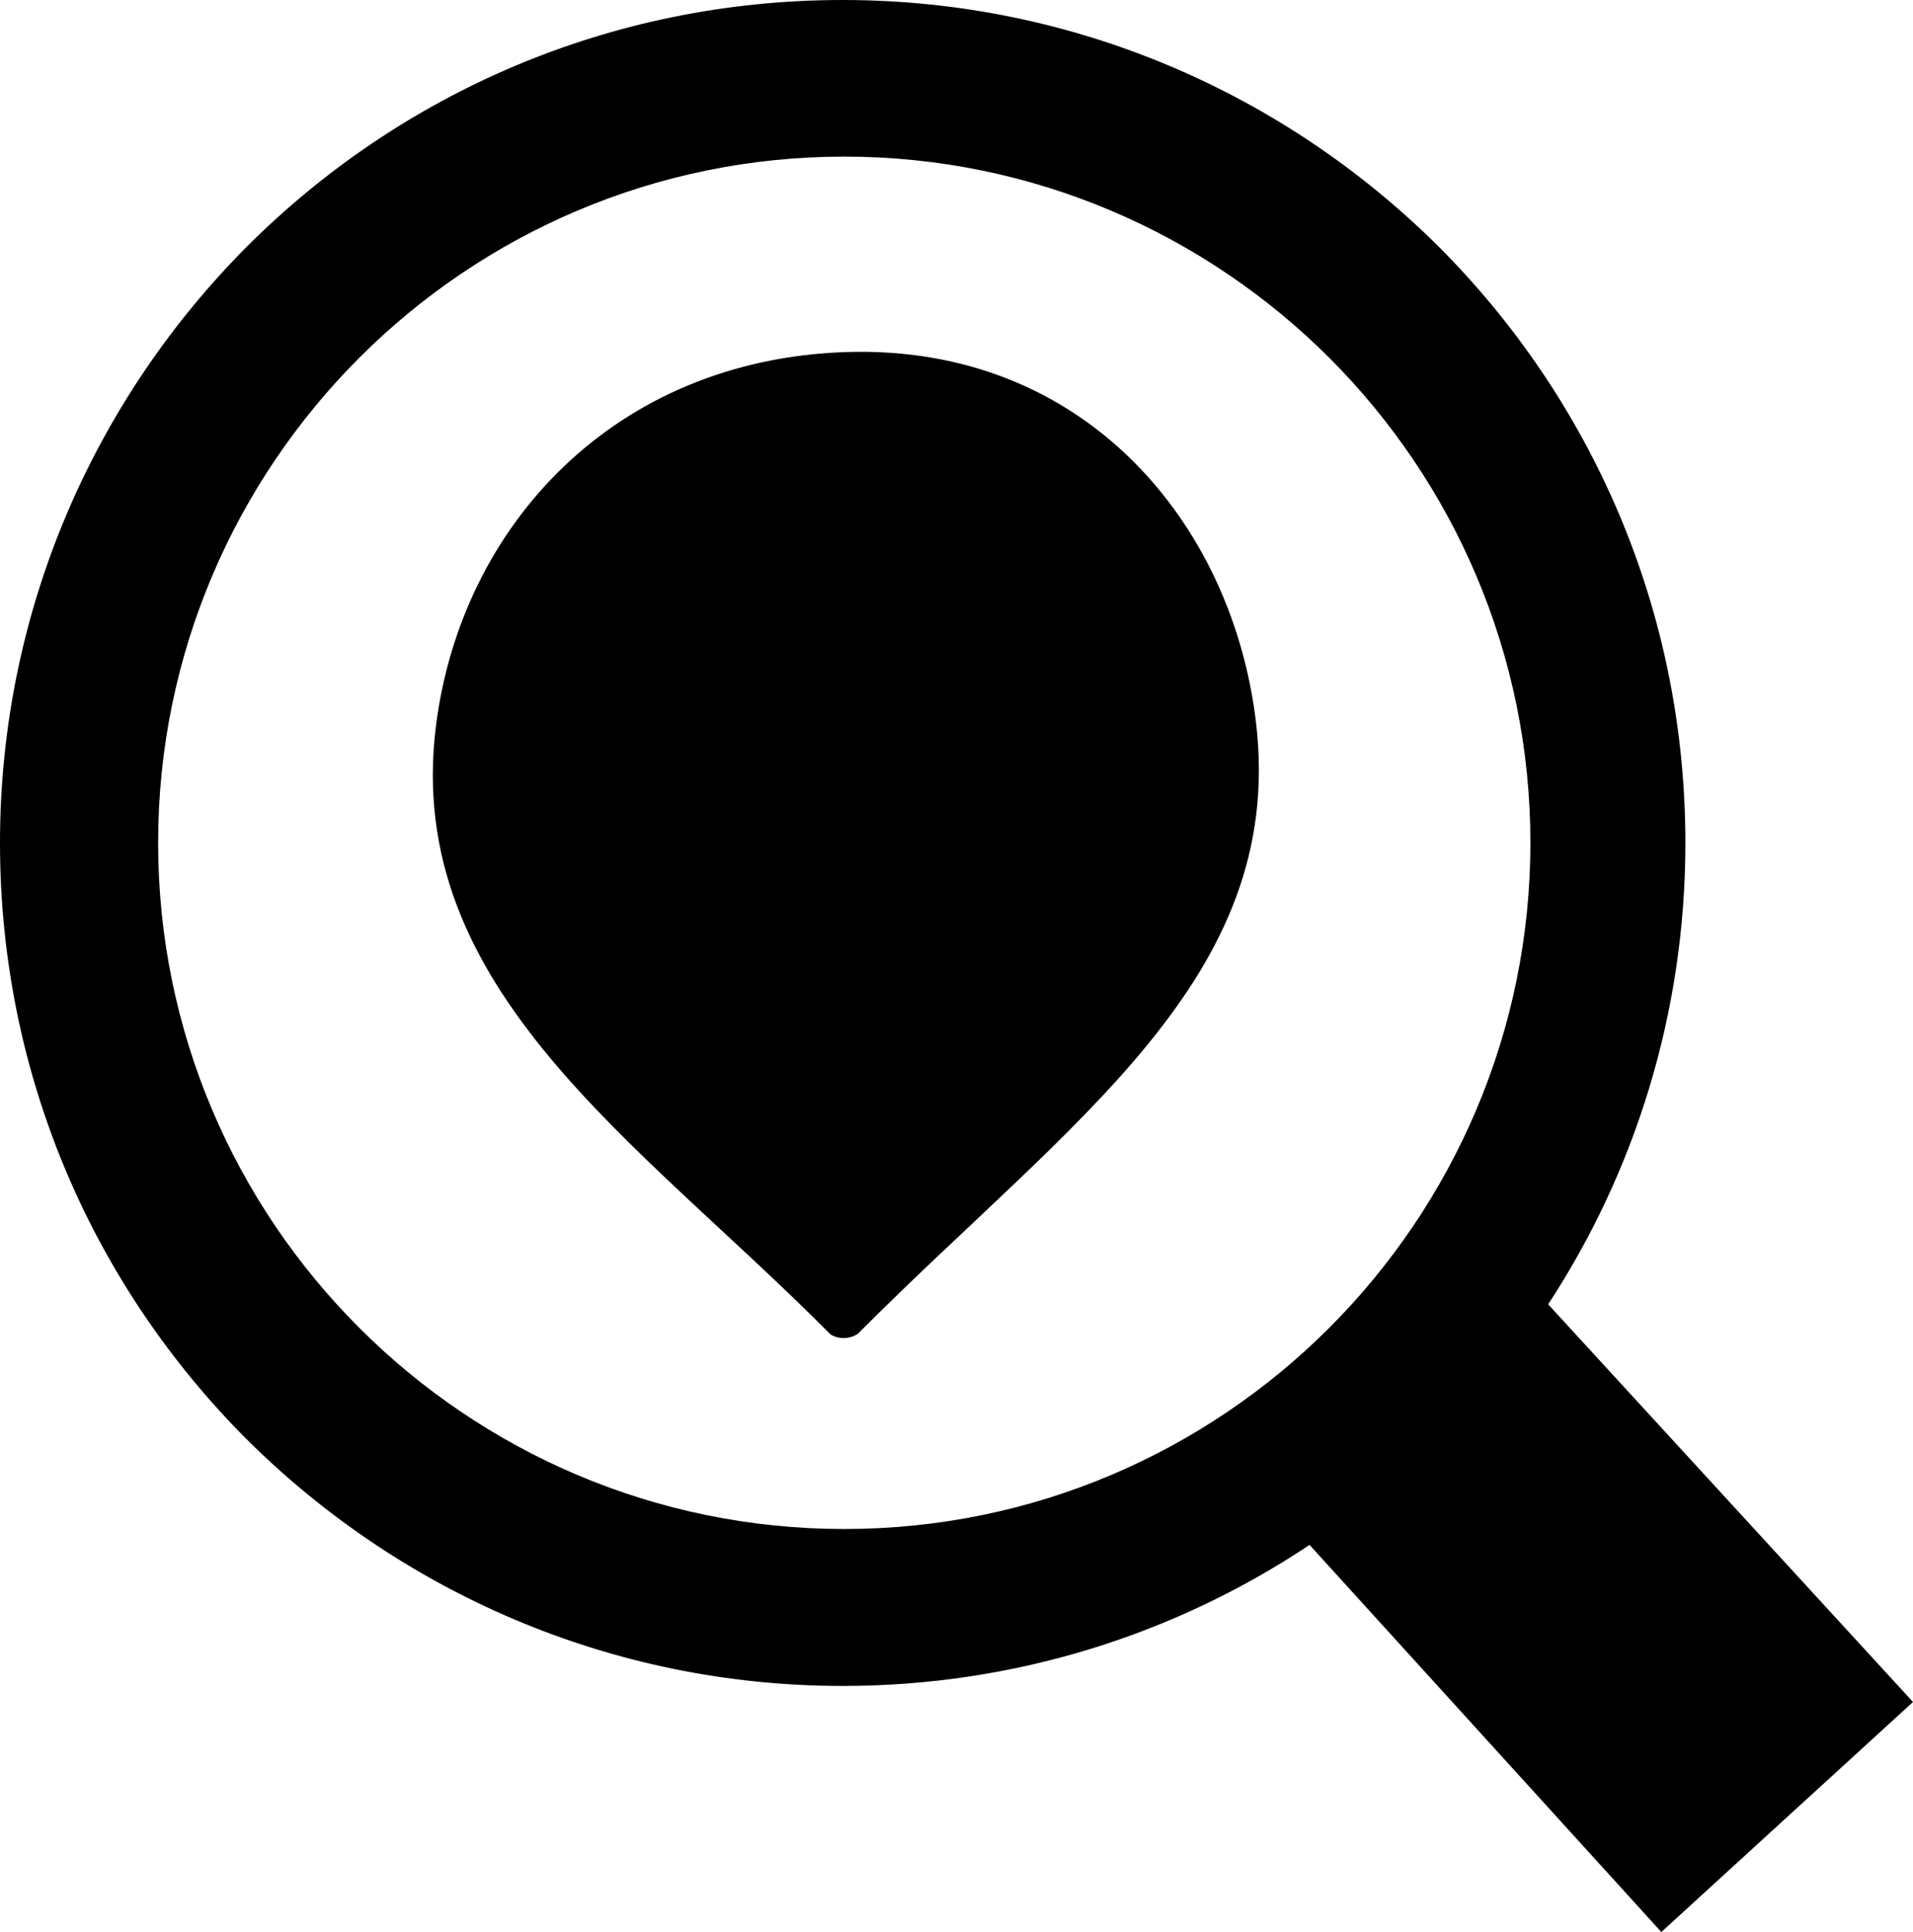 <svg version="1.1" id="Layer_1" xmlns="http://www.w3.org/2000/svg"
 x="0px" y="0px" viewBox="0 0 121.7 122.88"> <path class="st0" d="M54.58,84.82c-0.5,0.34-1.18,0.38-1.74,0.05C40.65,72.56,25.6,62.93,27.74,46.12 c1.62-12.69,11.34-23.24,26.07-23.73C68.97,21.89,78.43,33.28,79.91,46C81.81,62.26,68.06,71.27,54.58,84.82L54.58,84.82z M53.61,0 c14.79,0,28.2,6.02,37.92,15.69c9.71,9.72,15.69,23.09,15.69,37.92c0,10.82-3.22,20.93-8.73,29.34l23.21,25.29l-16.01,14.63 L83.31,98.25c-8.5,5.67-18.72,8.97-29.7,8.97c-14.79,0-28.2-6.02-37.92-15.69C5.98,81.81,0,68.44,0,53.61 c0-14.79,6.02-28.2,15.7-37.92C25.41,5.98,38.78,0,53.61,0L53.61,0L53.61,0z M84.57,22.76C76.67,14.87,65.75,9.96,53.71,9.96 c-12.04,0-22.96,4.9-30.85,12.79c-7.89,7.89-12.8,18.81-12.8,30.85c0,12.04,4.9,22.96,12.8,30.85 c7.89,7.89,18.81,12.79,30.85,12.79c12.04,0,22.96-4.9,30.85-12.79c7.89-7.89,12.8-18.82,12.8-30.85 C97.36,41.57,92.46,30.65,84.57,22.76L84.57,22.76L84.57,22.76L84.57,22.76z M53.81,38.44c5.53,0,10.02,4.49,10.02,10.02 c0,5.53-4.49,10.02-10.02,10.02c-5.53,0-10.02-4.49-10.02-10.02C43.79,42.93,48.28,38.44,53.81,38.44L53.81,38.44z"></path>/></svg>